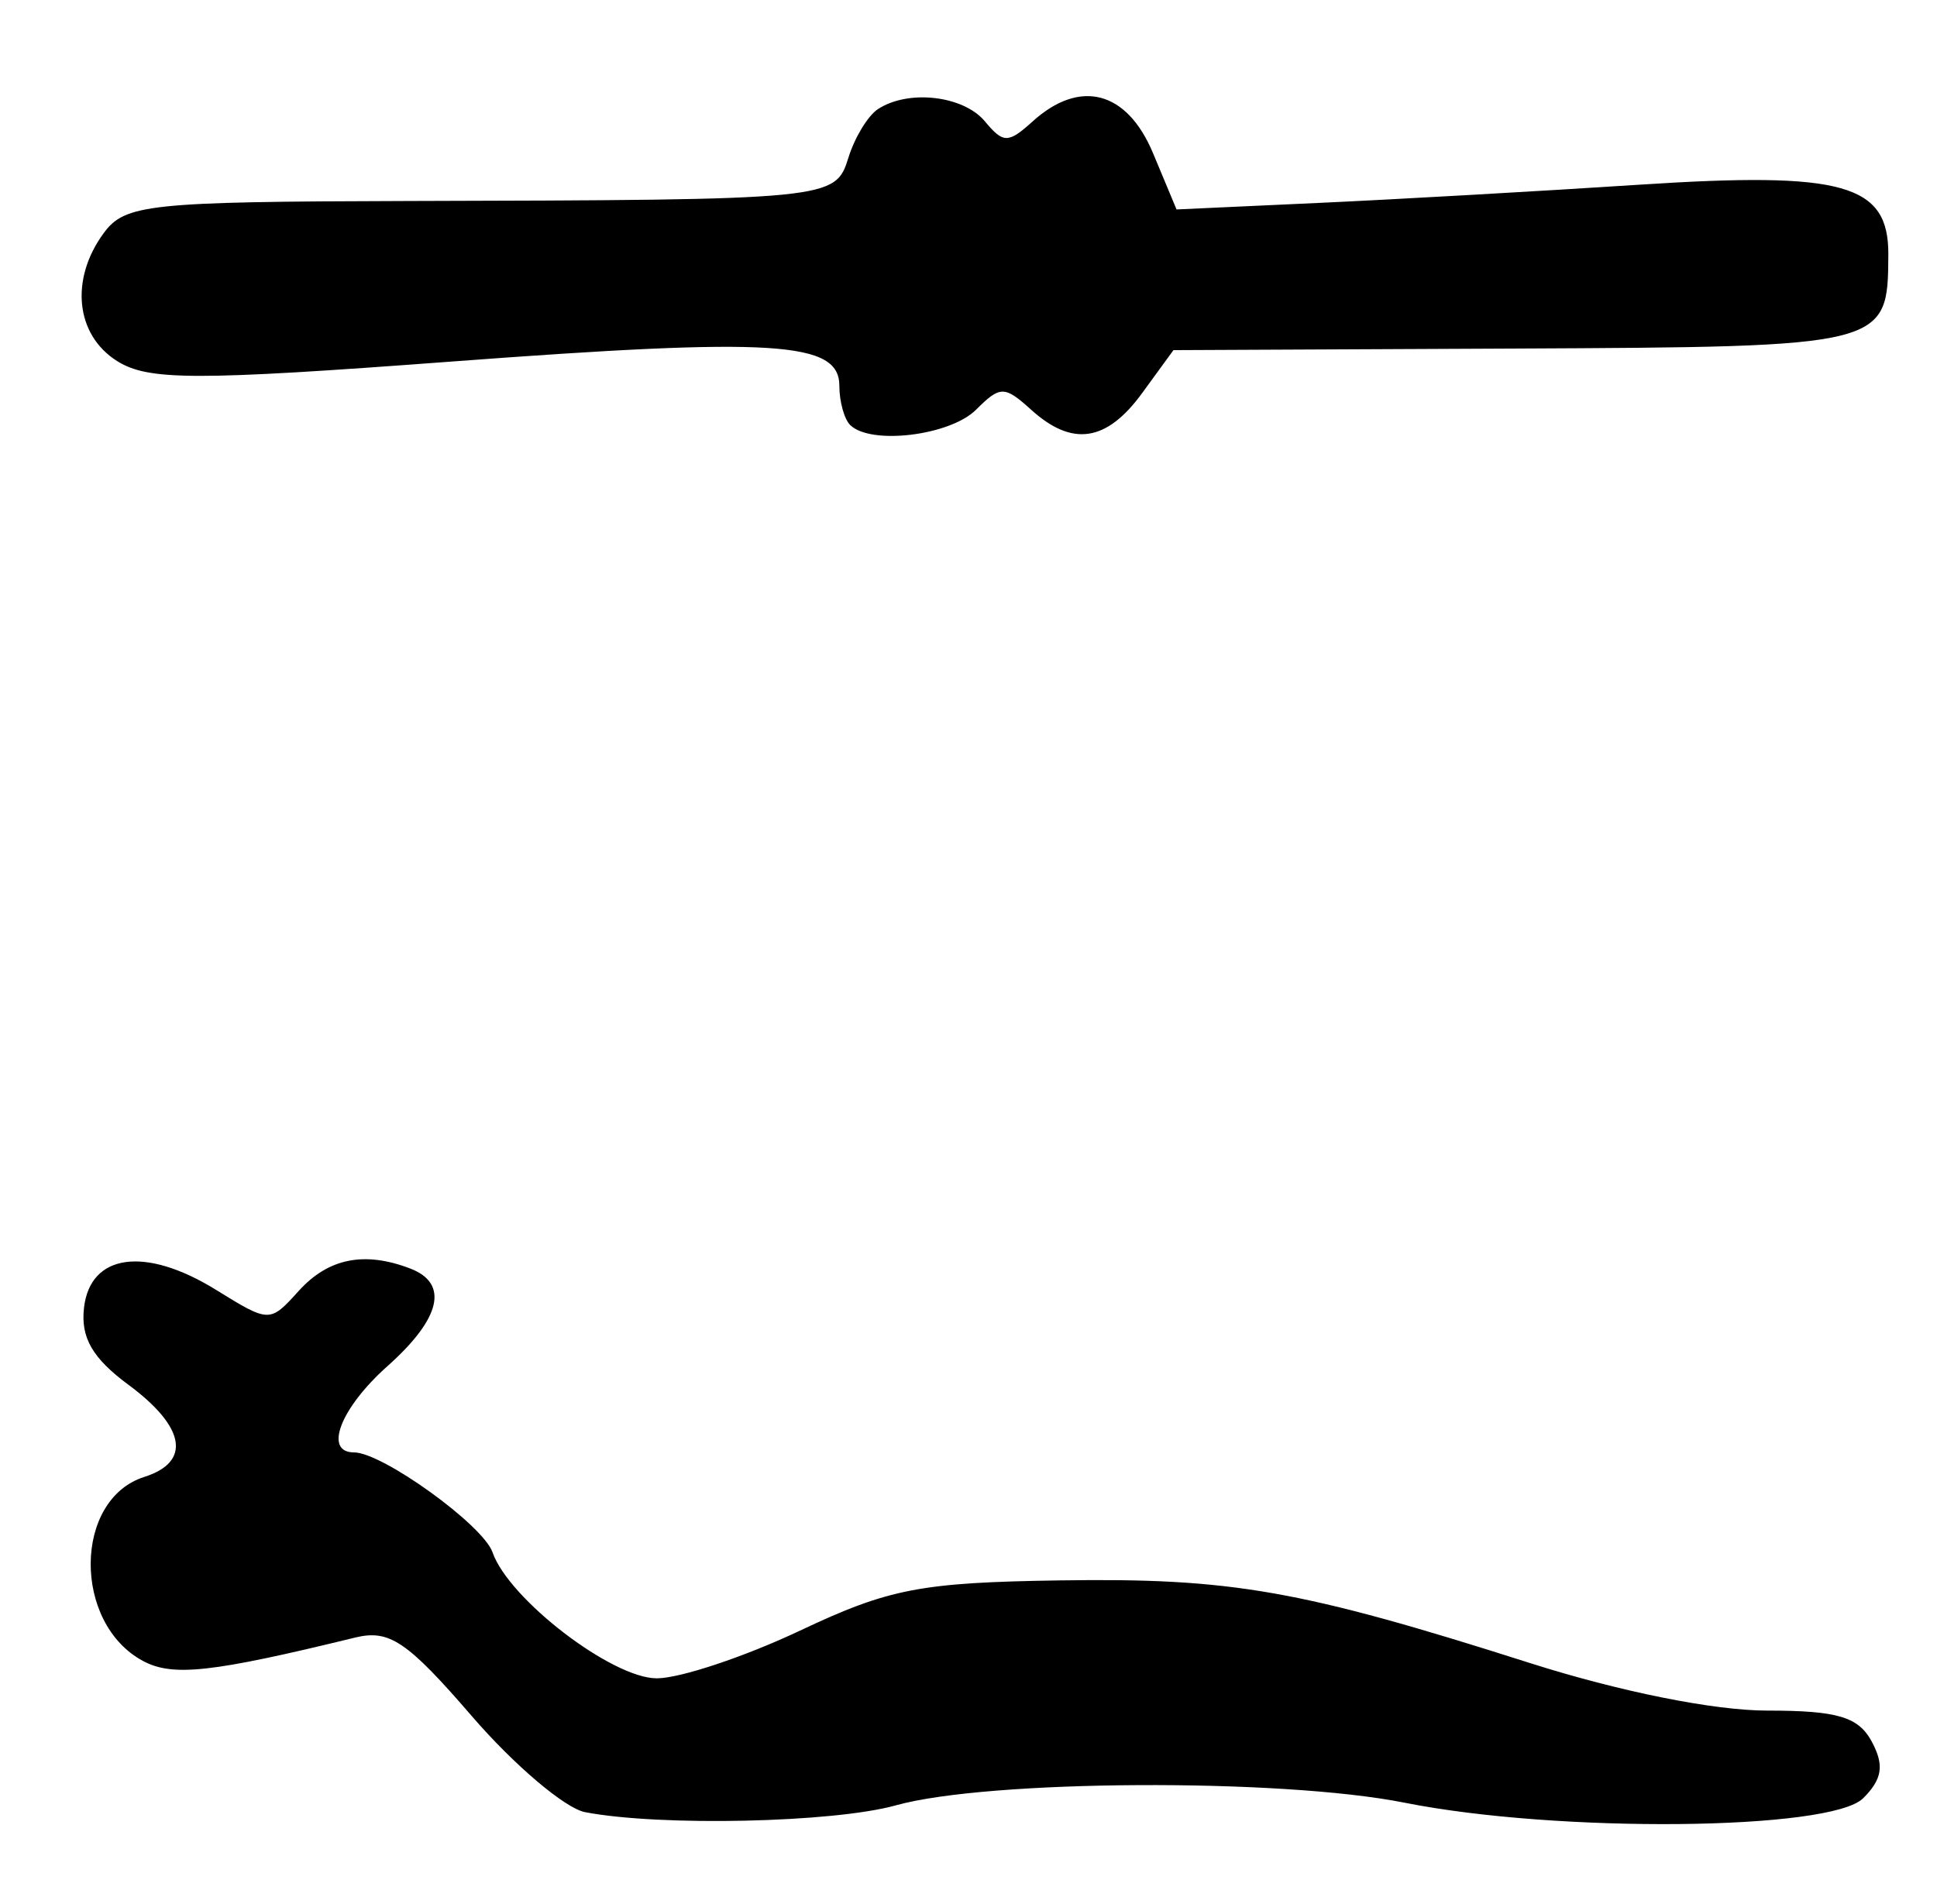 <?xml version="1.0" encoding="UTF-8" standalone="no"?>
<!-- Created with Inkscape (http://www.inkscape.org/) -->

<svg
   version="1.1"
   id="svg92"
   width="160"
   height="157.333"
   viewBox="0 0 160 157.333"
   xmlns="http://www.w3.org/2000/svg"
   xmlns:svg="http://www.w3.org/2000/svg">
  <defs
     id="defs96" />
  <g
     id="g98">
    <path
       style="fill:#000000;stroke-width:1.333"
       d="m 48.33,149.725 c -1.652,-0.318 -5.852,-3.878 -9.333,-7.91 -5.364,-6.213 -6.838,-7.207 -9.663,-6.517 -11.836,2.894 -15.061,3.251 -17.518,1.936 -5.821,-3.115 -5.748,-13.352 0.108,-15.21 3.897,-1.237 3.397,-4.127 -1.317,-7.613 -2.977,-2.201 -3.955,-3.901 -3.667,-6.373 0.521,-4.464 5.058,-5.081 10.886,-1.479 4.441,2.745 4.454,2.745 6.852,0.096 2.445,-2.702 5.425,-3.299 9.213,-1.845 3.213,1.233 2.535,4.124 -1.891,8.067 C 28.126,116.328 26.704,120 29.241,120 c 2.342,0 10.662,6 11.441,8.251 1.337,3.864 9.873,10.415 13.569,10.415 1.92,0 7.25,-1.776 11.845,-3.947 7.342,-3.469 9.94,-3.971 21.462,-4.144 14.187,-0.213 19.858,0.784 38.792,6.82 7.432,2.37 15.244,3.937 19.62,3.937 5.819,0 7.546,0.514 8.648,2.574 1.04,1.943 0.865,3.087 -0.715,4.667 -2.675,2.675 -25.224,2.892 -37.903,0.366 -10.201,-2.033 -34.391,-1.905 -41.999,0.221 -5.149,1.439 -19.489,1.754 -25.67,0.564 z M 70.222,35.111 c -0.489,-0.489 -0.889,-1.941 -0.889,-3.227 0,-3.68 -5.301,-4.014 -32,-2.014 C 16.097,31.46 12.249,31.454 9.667,29.827 6.239,27.669 5.762,23.073 8.57,19.255 10.324,16.87 12.289,16.662 33.57,16.607 68.825,16.516 68.998,16.499 70.09,13 c 0.515,-1.65 1.605,-3.441 2.423,-3.98 2.508,-1.652 7.07,-1.13 8.848,1.013 1.513,1.823 1.921,1.823 3.935,0 3.918,-3.546 7.796,-2.524 9.945,2.619 l 1.944,4.653 11.741,-0.54 c 6.457,-0.297 18.375,-0.974 26.483,-1.504 16.888,-1.104 20.604,-0.059 20.571,5.786 -0.043,7.594 -0.1,7.608 -30.8,7.751 l -28.251,0.131 -2.575,3.535 c -2.948,4.047 -5.775,4.472 -9.189,1.382 -2.191,-1.983 -2.551,-1.983 -4.534,0 -2.149,2.149 -8.724,2.948 -10.408,1.265 z"
       id="path120" />
  </g>
</svg>
